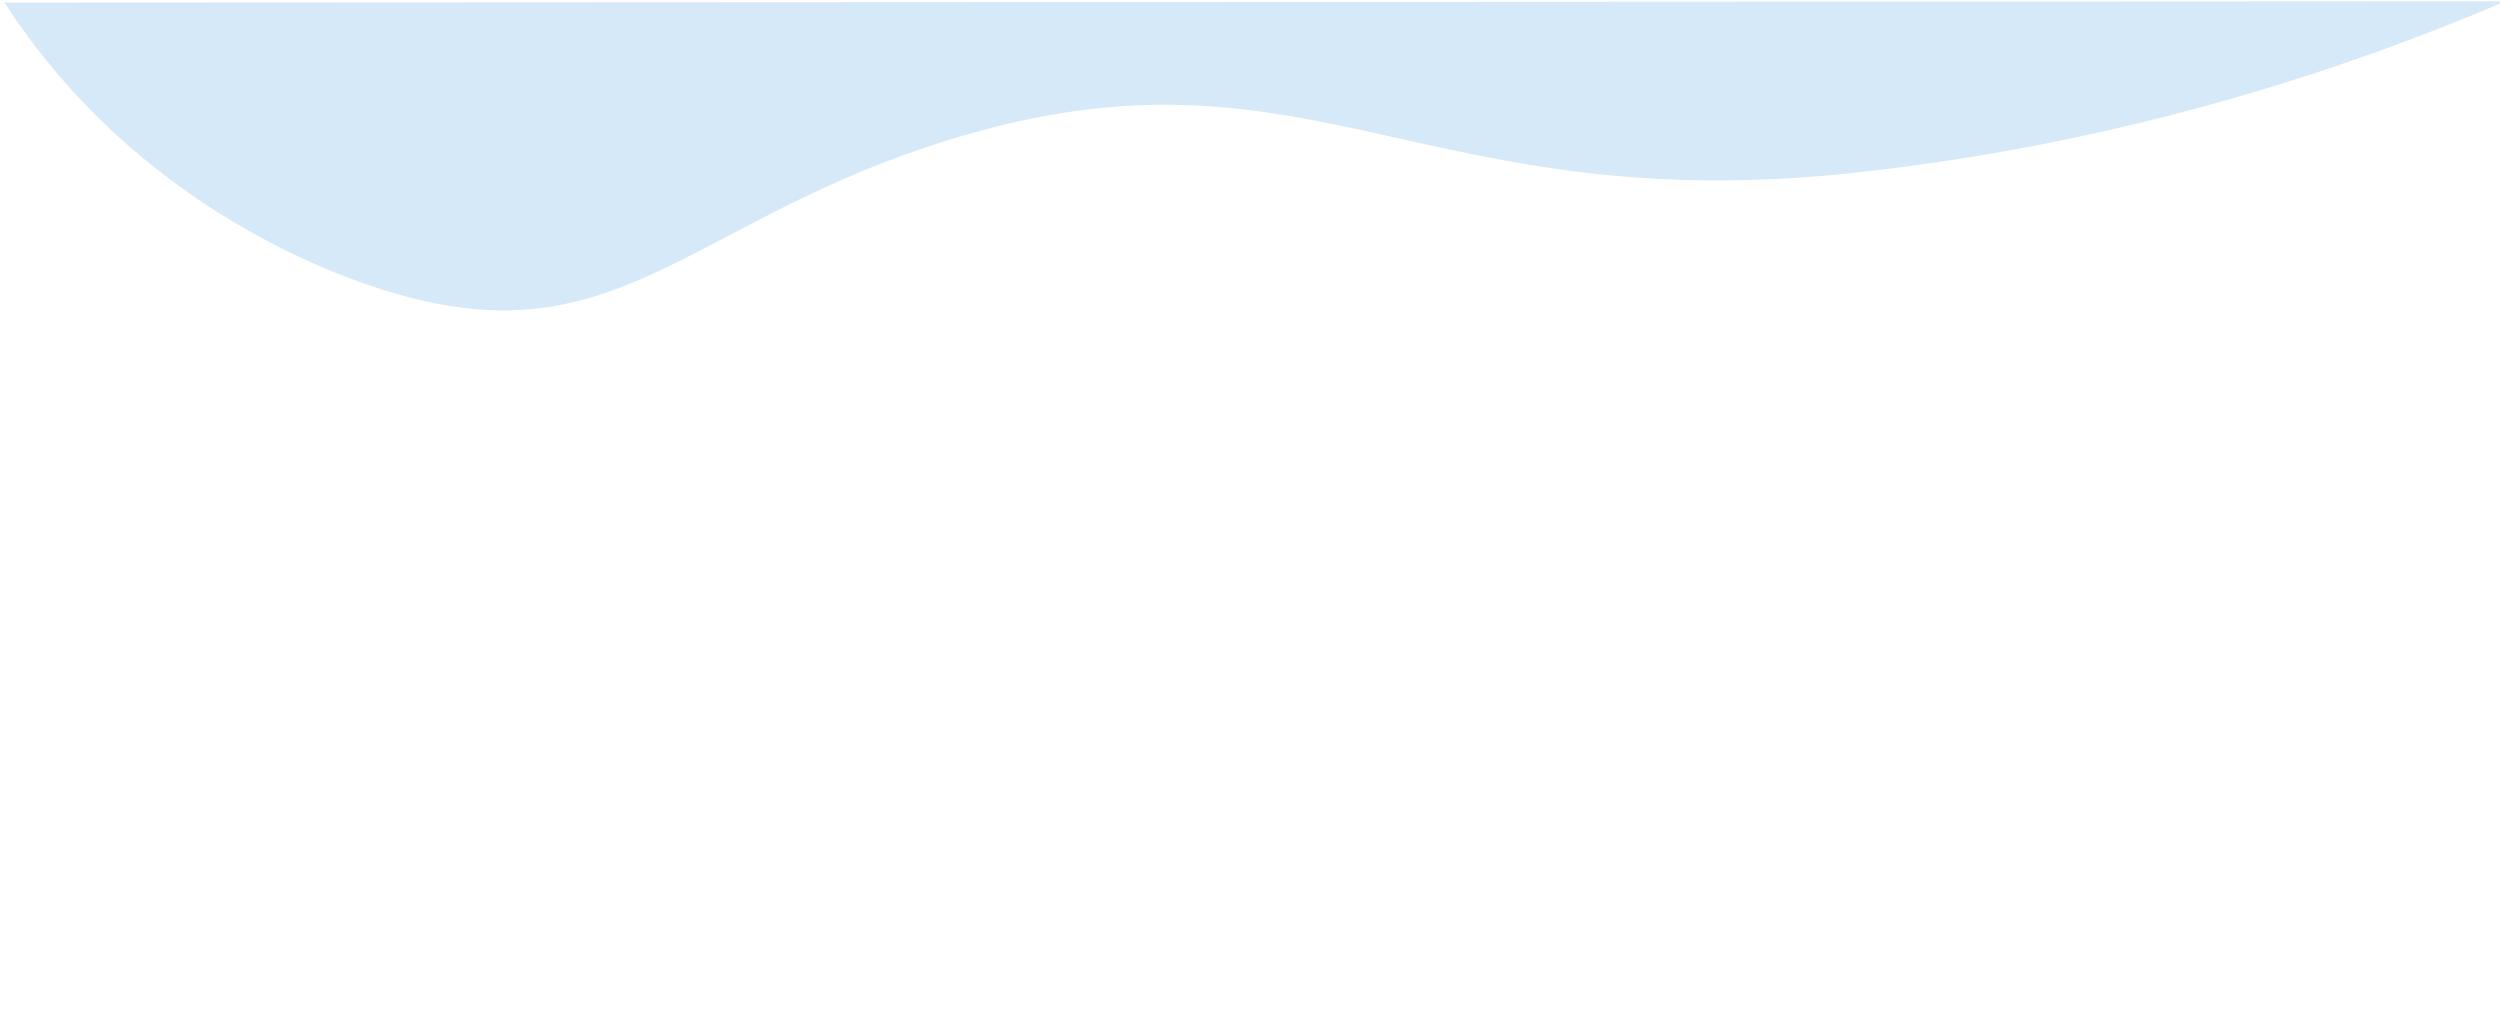 <?xml version="1.0" encoding="utf-8"?>
<!-- Generator: Adobe Illustrator 19.0.0, SVG Export Plug-In . SVG Version: 6.00 Build 0)  -->
<svg version="1.1" id="Layer_1" xmlns="http://www.w3.org/2000/svg" xmlns:xlink="http://www.w3.org/1999/xlink" x="0px" y="0px"
	 viewBox="0 0 1920 792" style="enable-background:new 0 0 1920 792;" xml:space="preserve">
<style type="text/css">
	.st0{fill:#D6E9F8;stroke:#D6E9F8;stroke-miterlimit:10;}
</style>
<path id="XMLID_2_" class="st0" d="M108,314"/>
<path id="XMLID_3_" class="st0" d="M192,192"/>
<path id="XMLID_1_" class="st0" d="M4,2c13.2,20.3,32.8,47.4,60,76c89.6,94.1,200.4,140,268,154c154.5,32.1,214.2-74.7,417-131
	c259.7-72.1,348.6,67,677,31c217.9-23.9,389.8-85.4,497-131"/>
</svg>
